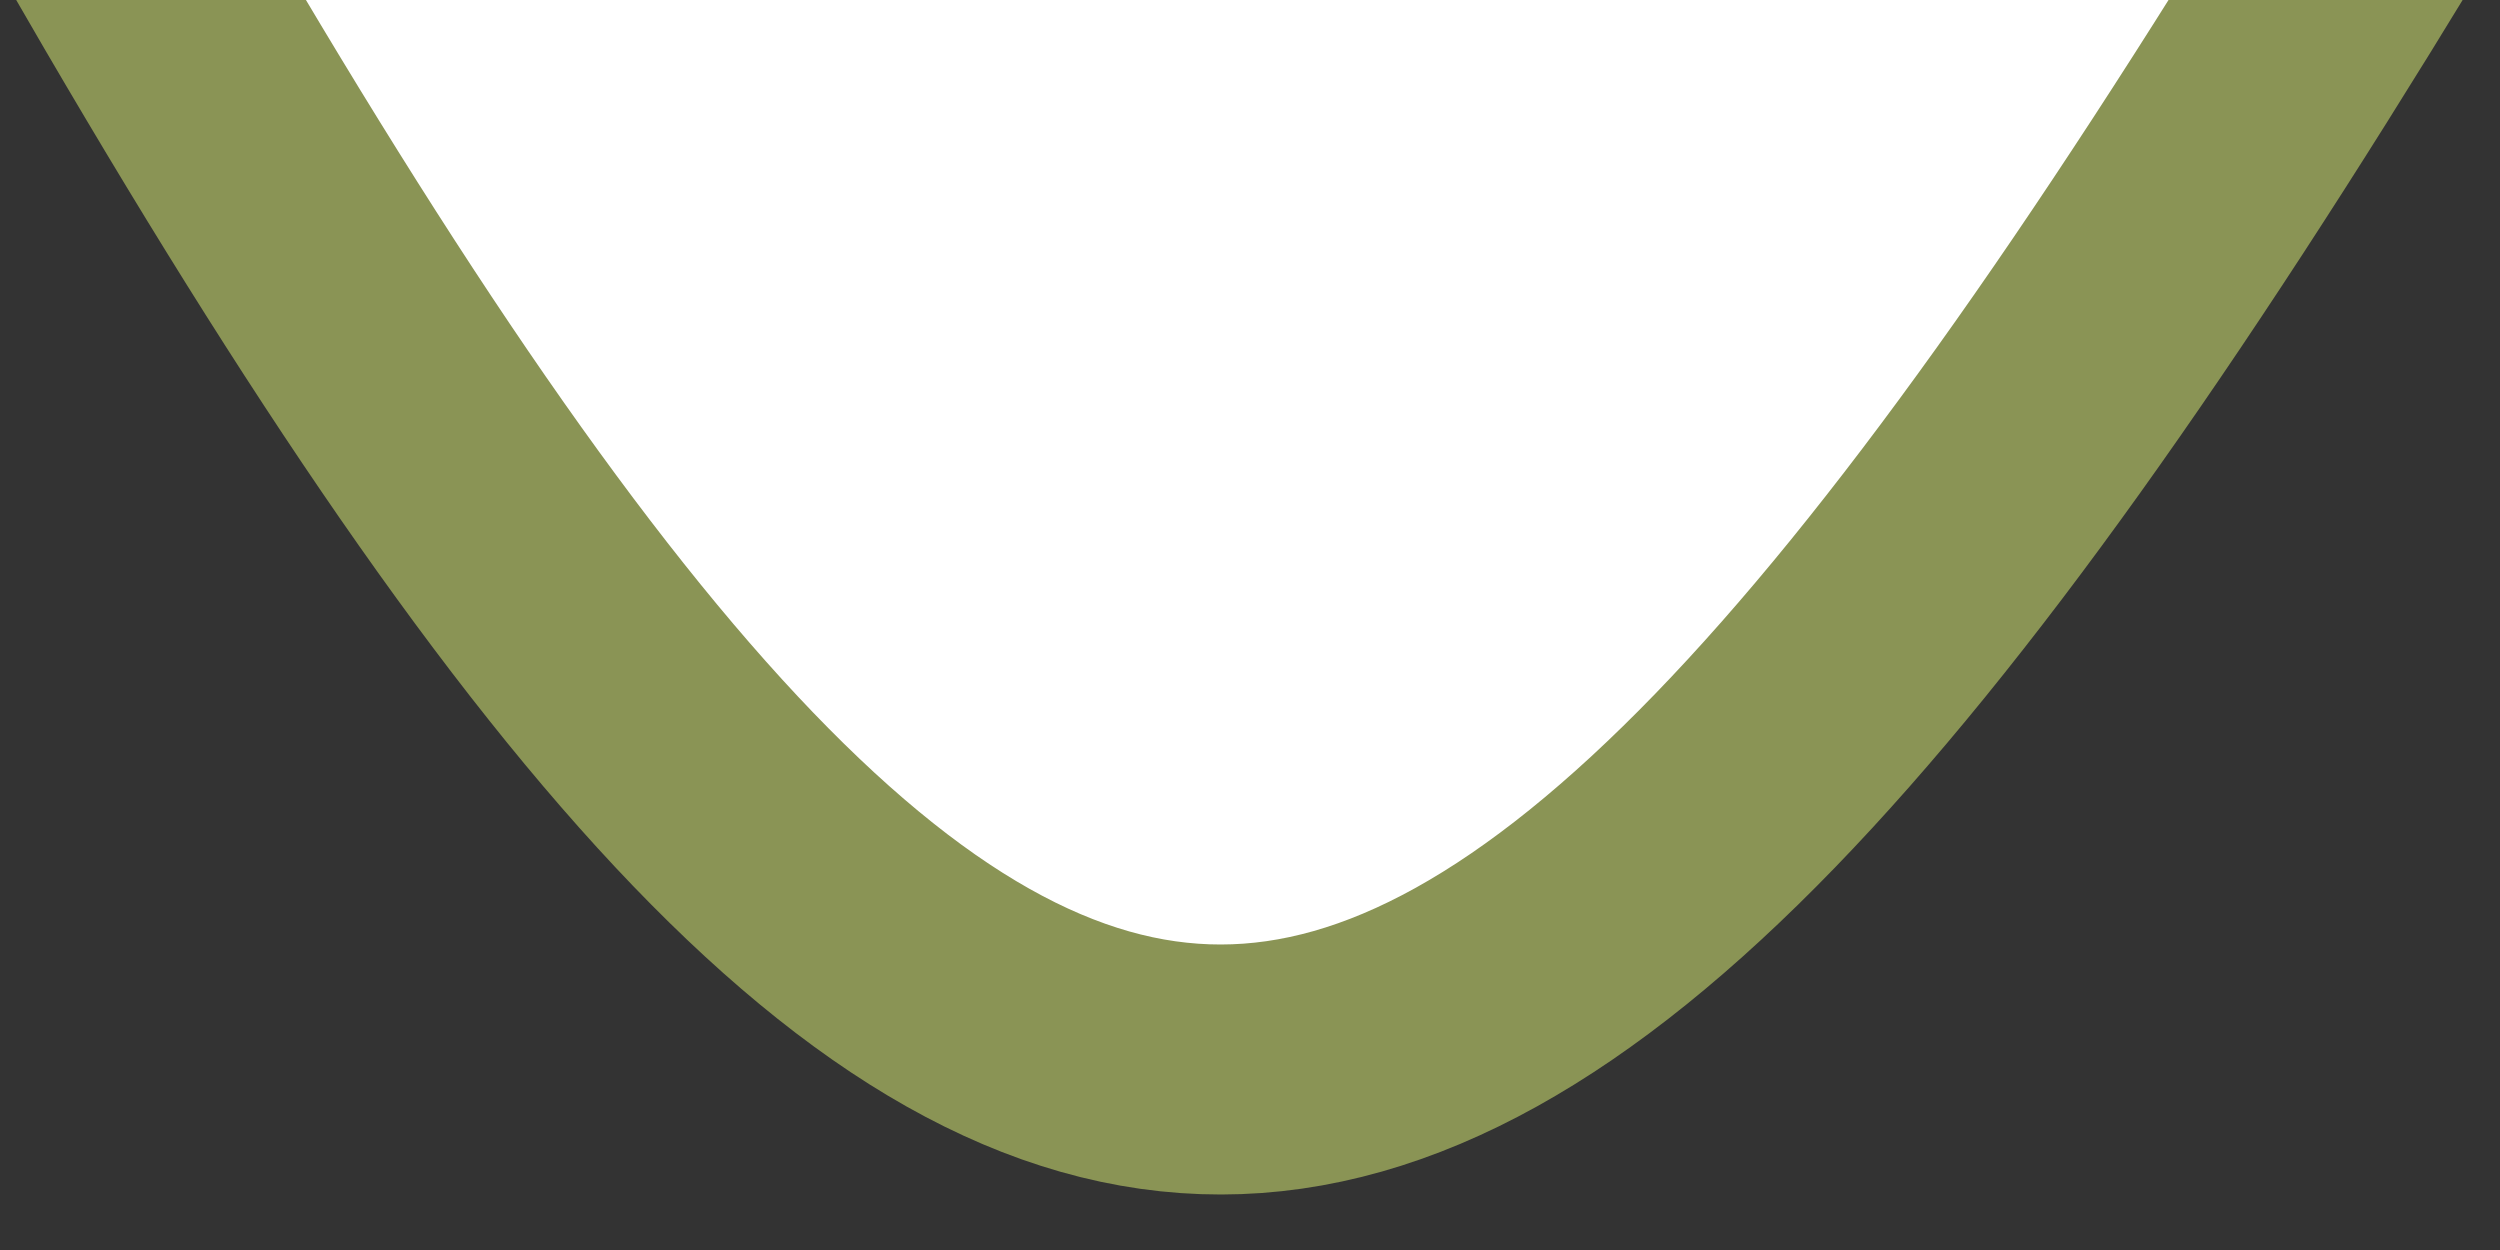 <svg width="20" height="10" viewBox="0 0 20 10" fill="none" xmlns="http://www.w3.org/2000/svg">
<rect x="0" y="0" width="20" height="10" fill="#333333" stroke="none"/>
<g clip-path="url(#clip0_167_26)">
<path d="M0.896 -0.672C7.976 11.643 11.459 11.621 18.94 -0.672L0.896 -0.672Z" fill="white"/>
<path d="M0.896 -0.672C7.976 11.643 11.459 11.621 18.94 -0.672" stroke="#8A9455" stroke-width="2"/>
</g>
<defs>
<clipPath id="clip0_167_26">
<rect width="20" height="10" fill="white"/>
</clipPath>
</defs>
</svg>
